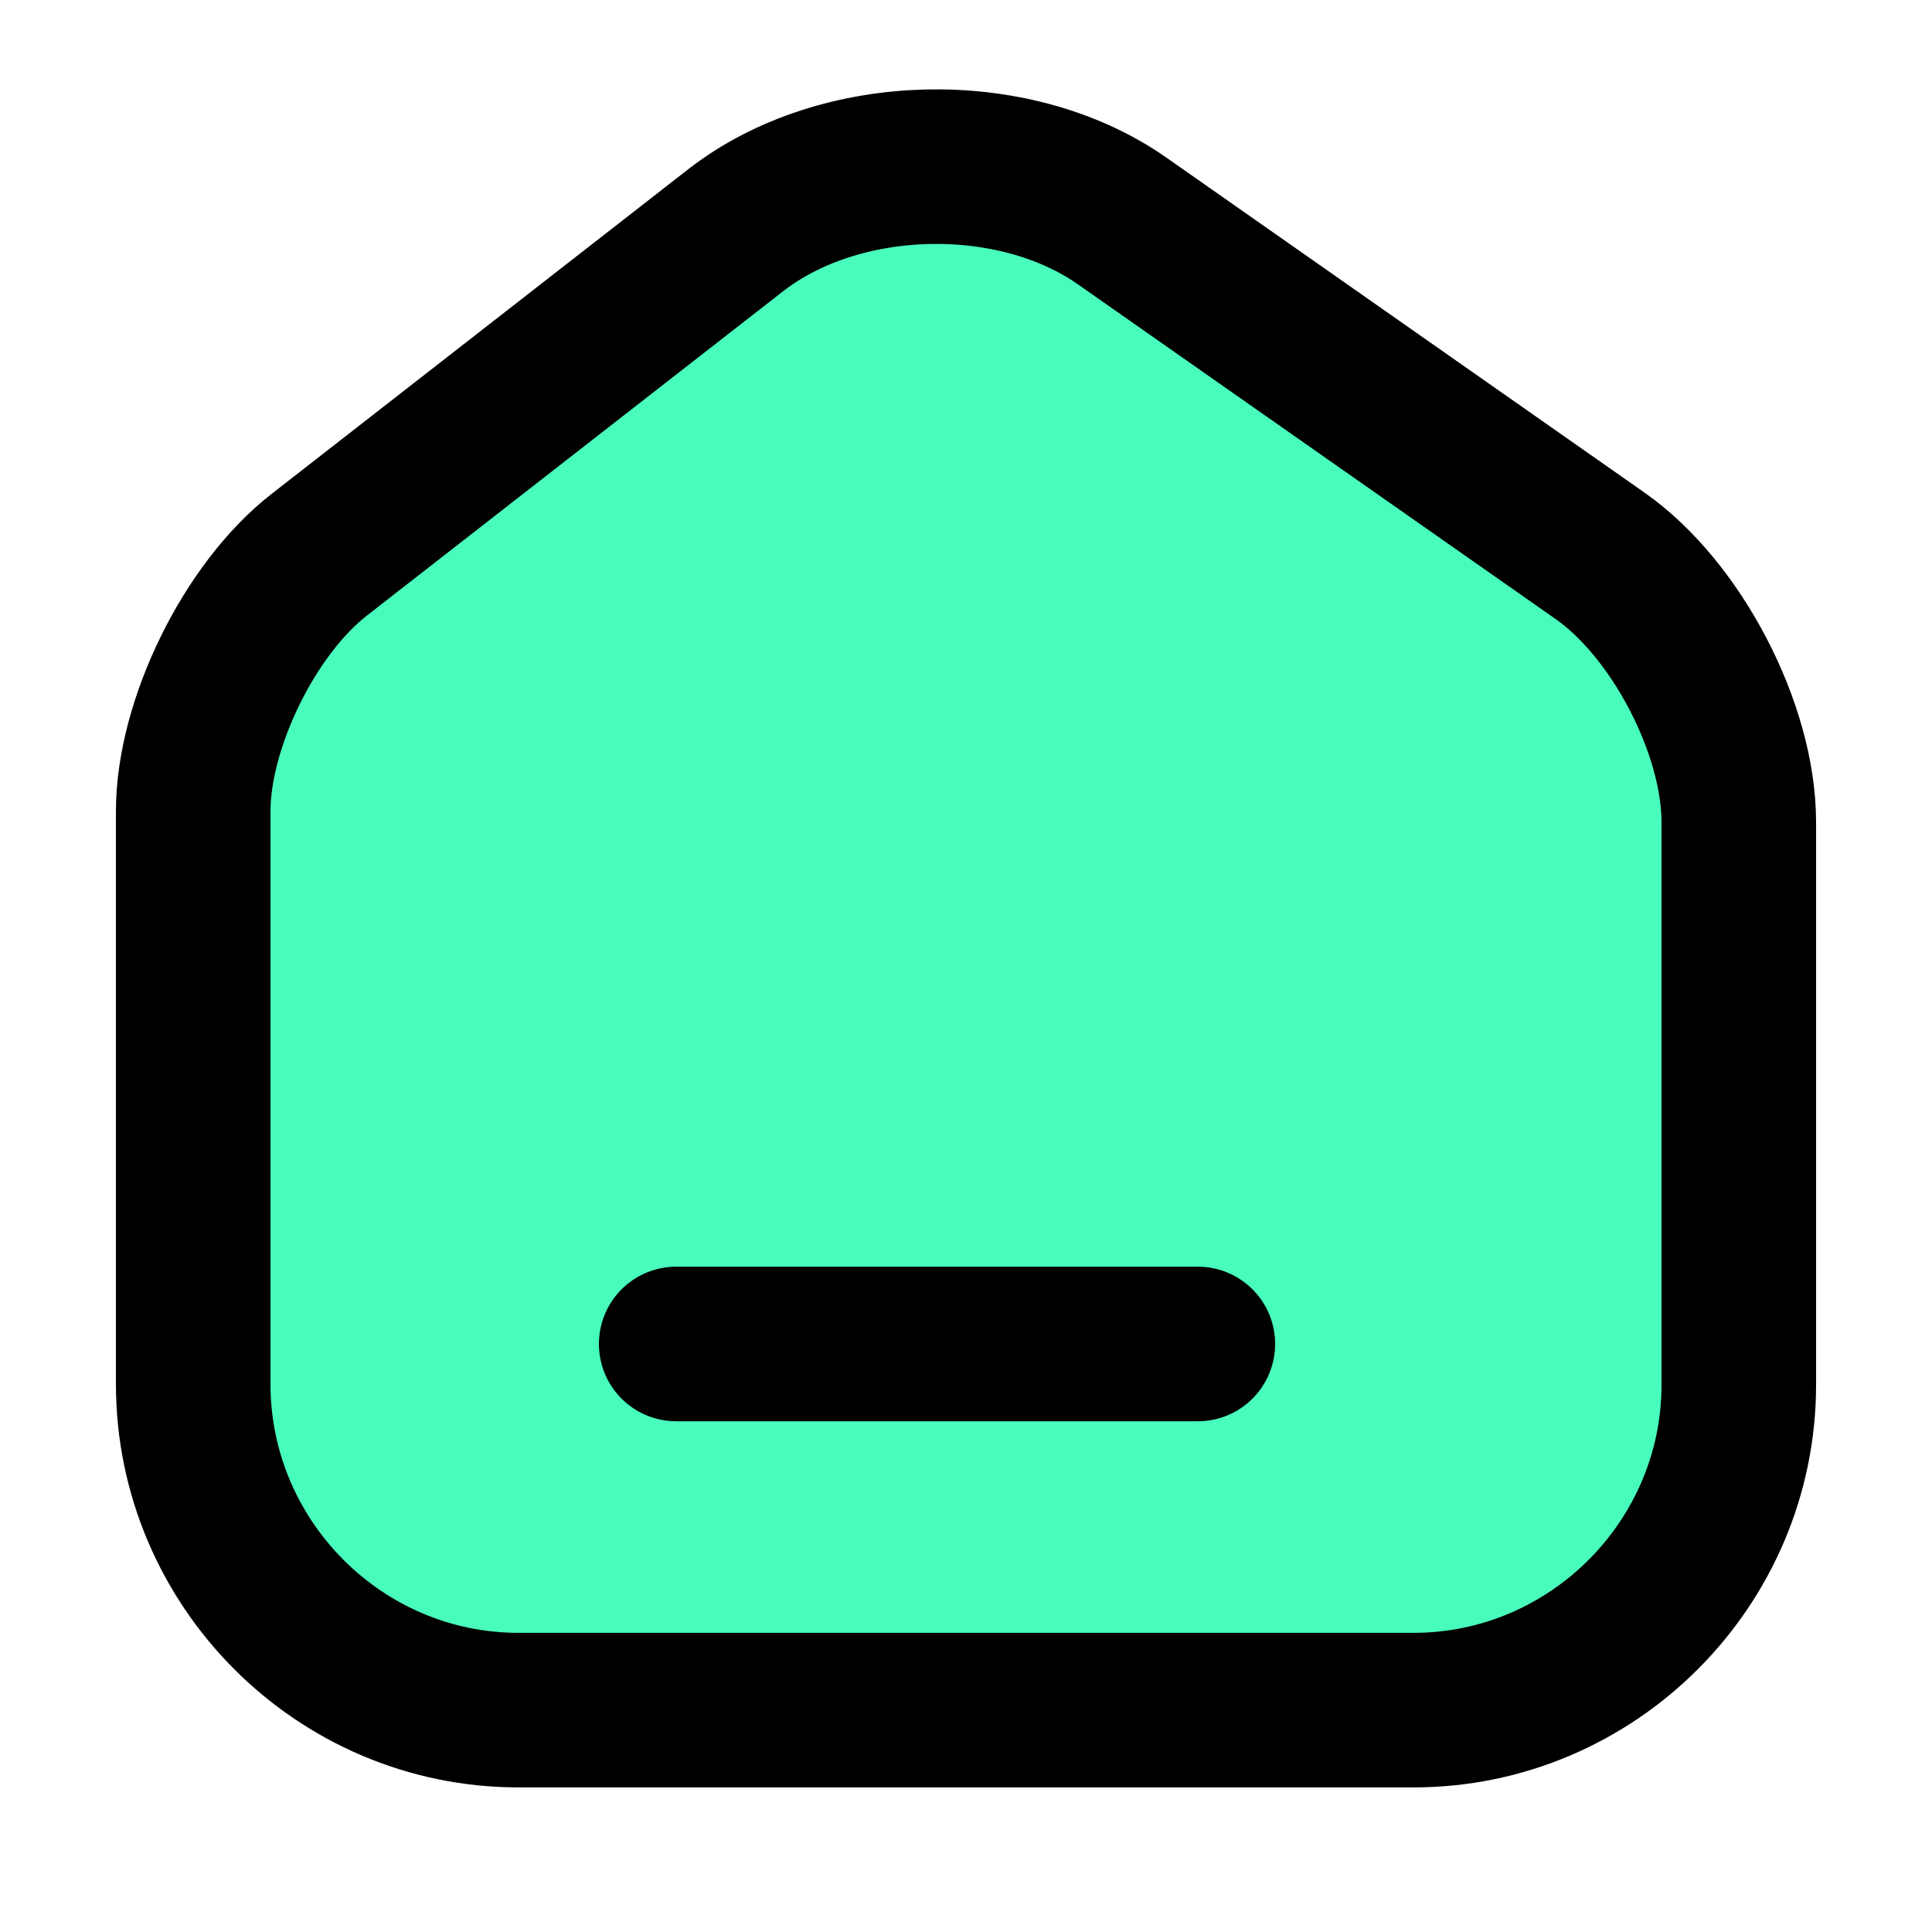 <svg width="25" height="25" viewBox="0 0 25 25" fill="none" xmlns="http://www.w3.org/2000/svg">
<path d="M9.52 2.979L4.13 7.179C3.23 7.879 2.5 9.369 2.5 10.499V17.909C2.5 20.229 4.39 22.129 6.71 22.129H18.29C20.61 22.129 22.5 20.229 22.5 17.919V10.639C22.5 9.429 21.69 7.879 20.7 7.189L14.52 2.859C13.12 1.879 10.87 1.929 9.52 2.979Z" fill="#48FDBC" stroke="black" stroke-width="2" stroke-linecap="round" stroke-linejoin="round"/>
<path d="M8.75 17.391L15.5 17.391" stroke="black" stroke-width="2" stroke-linecap="round" stroke-linejoin="round"/>
</svg>
